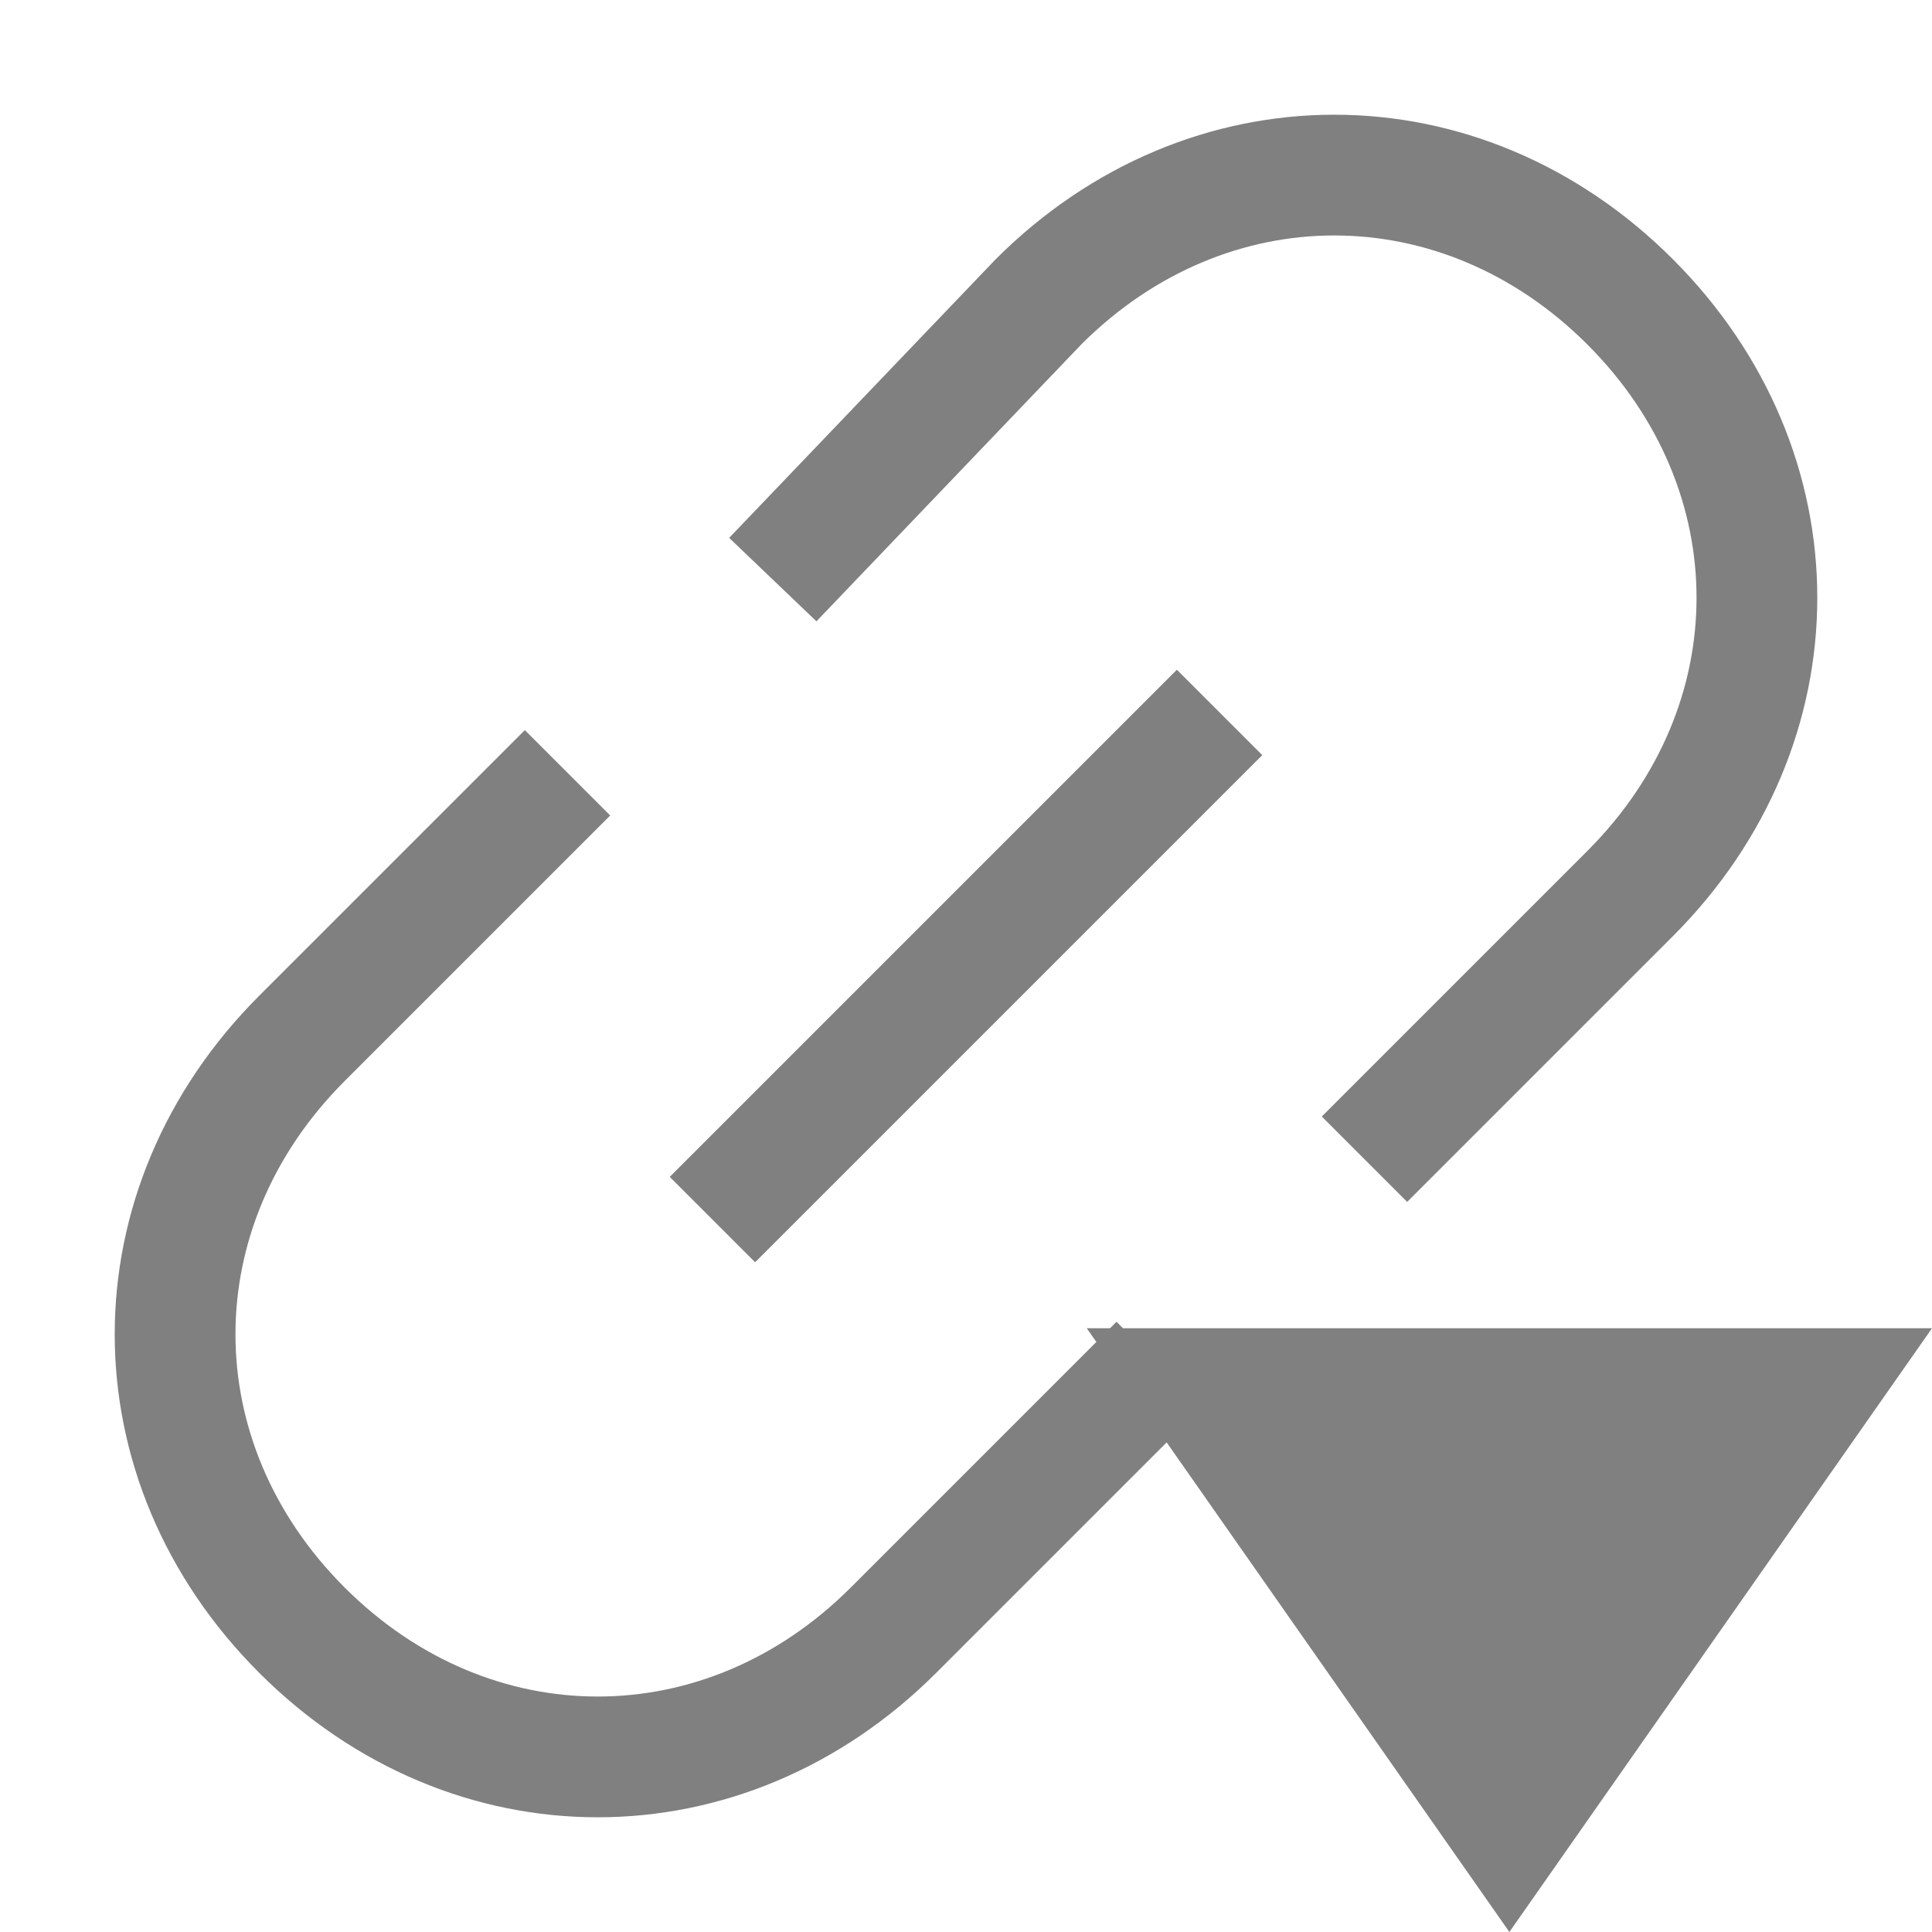 <?xml version="1.0" encoding="utf-8"?>
<!-- Generator: Adobe Illustrator 23.0.3, SVG Export Plug-In . SVG Version: 6.00 Build 0)  -->
<svg version="1.1" id="连接" xmlns="http://www.w3.org/2000/svg" xmlns:xlink="http://www.w3.org/1999/xlink" x="0px" y="0px"
	 viewBox="0 0 16 16" style="enable-background:new 0 0 16 16;" xml:space="preserve">
<style type="text/css">
	.st0{fill:none;stroke:#808080;stroke-miterlimit:10;}
	.st1{fill:#808080;}
</style>
<title>16</title>
<g id="_16">
	<path class="st0" d="M9.6,11.3l-2.2,2.2c-1.4,1.4-3.5,1.4-4.9,0s-1.4-3.5,0-4.9l2.2-2.2"/>
	<path class="st0" d="M11.3,9.6l2.2-2.2c1.4-1.4,1.4-3.5,0-4.9s-3.5-1.4-4.9,0l0,0L6.4,4.8"/>
	<line class="st0" x1="5.9" y1="10.1" x2="10.1" y2="5.9"/>
</g>
<polygon class="st1" points="12.5,16 9,11 16,11 "/>
</svg>
